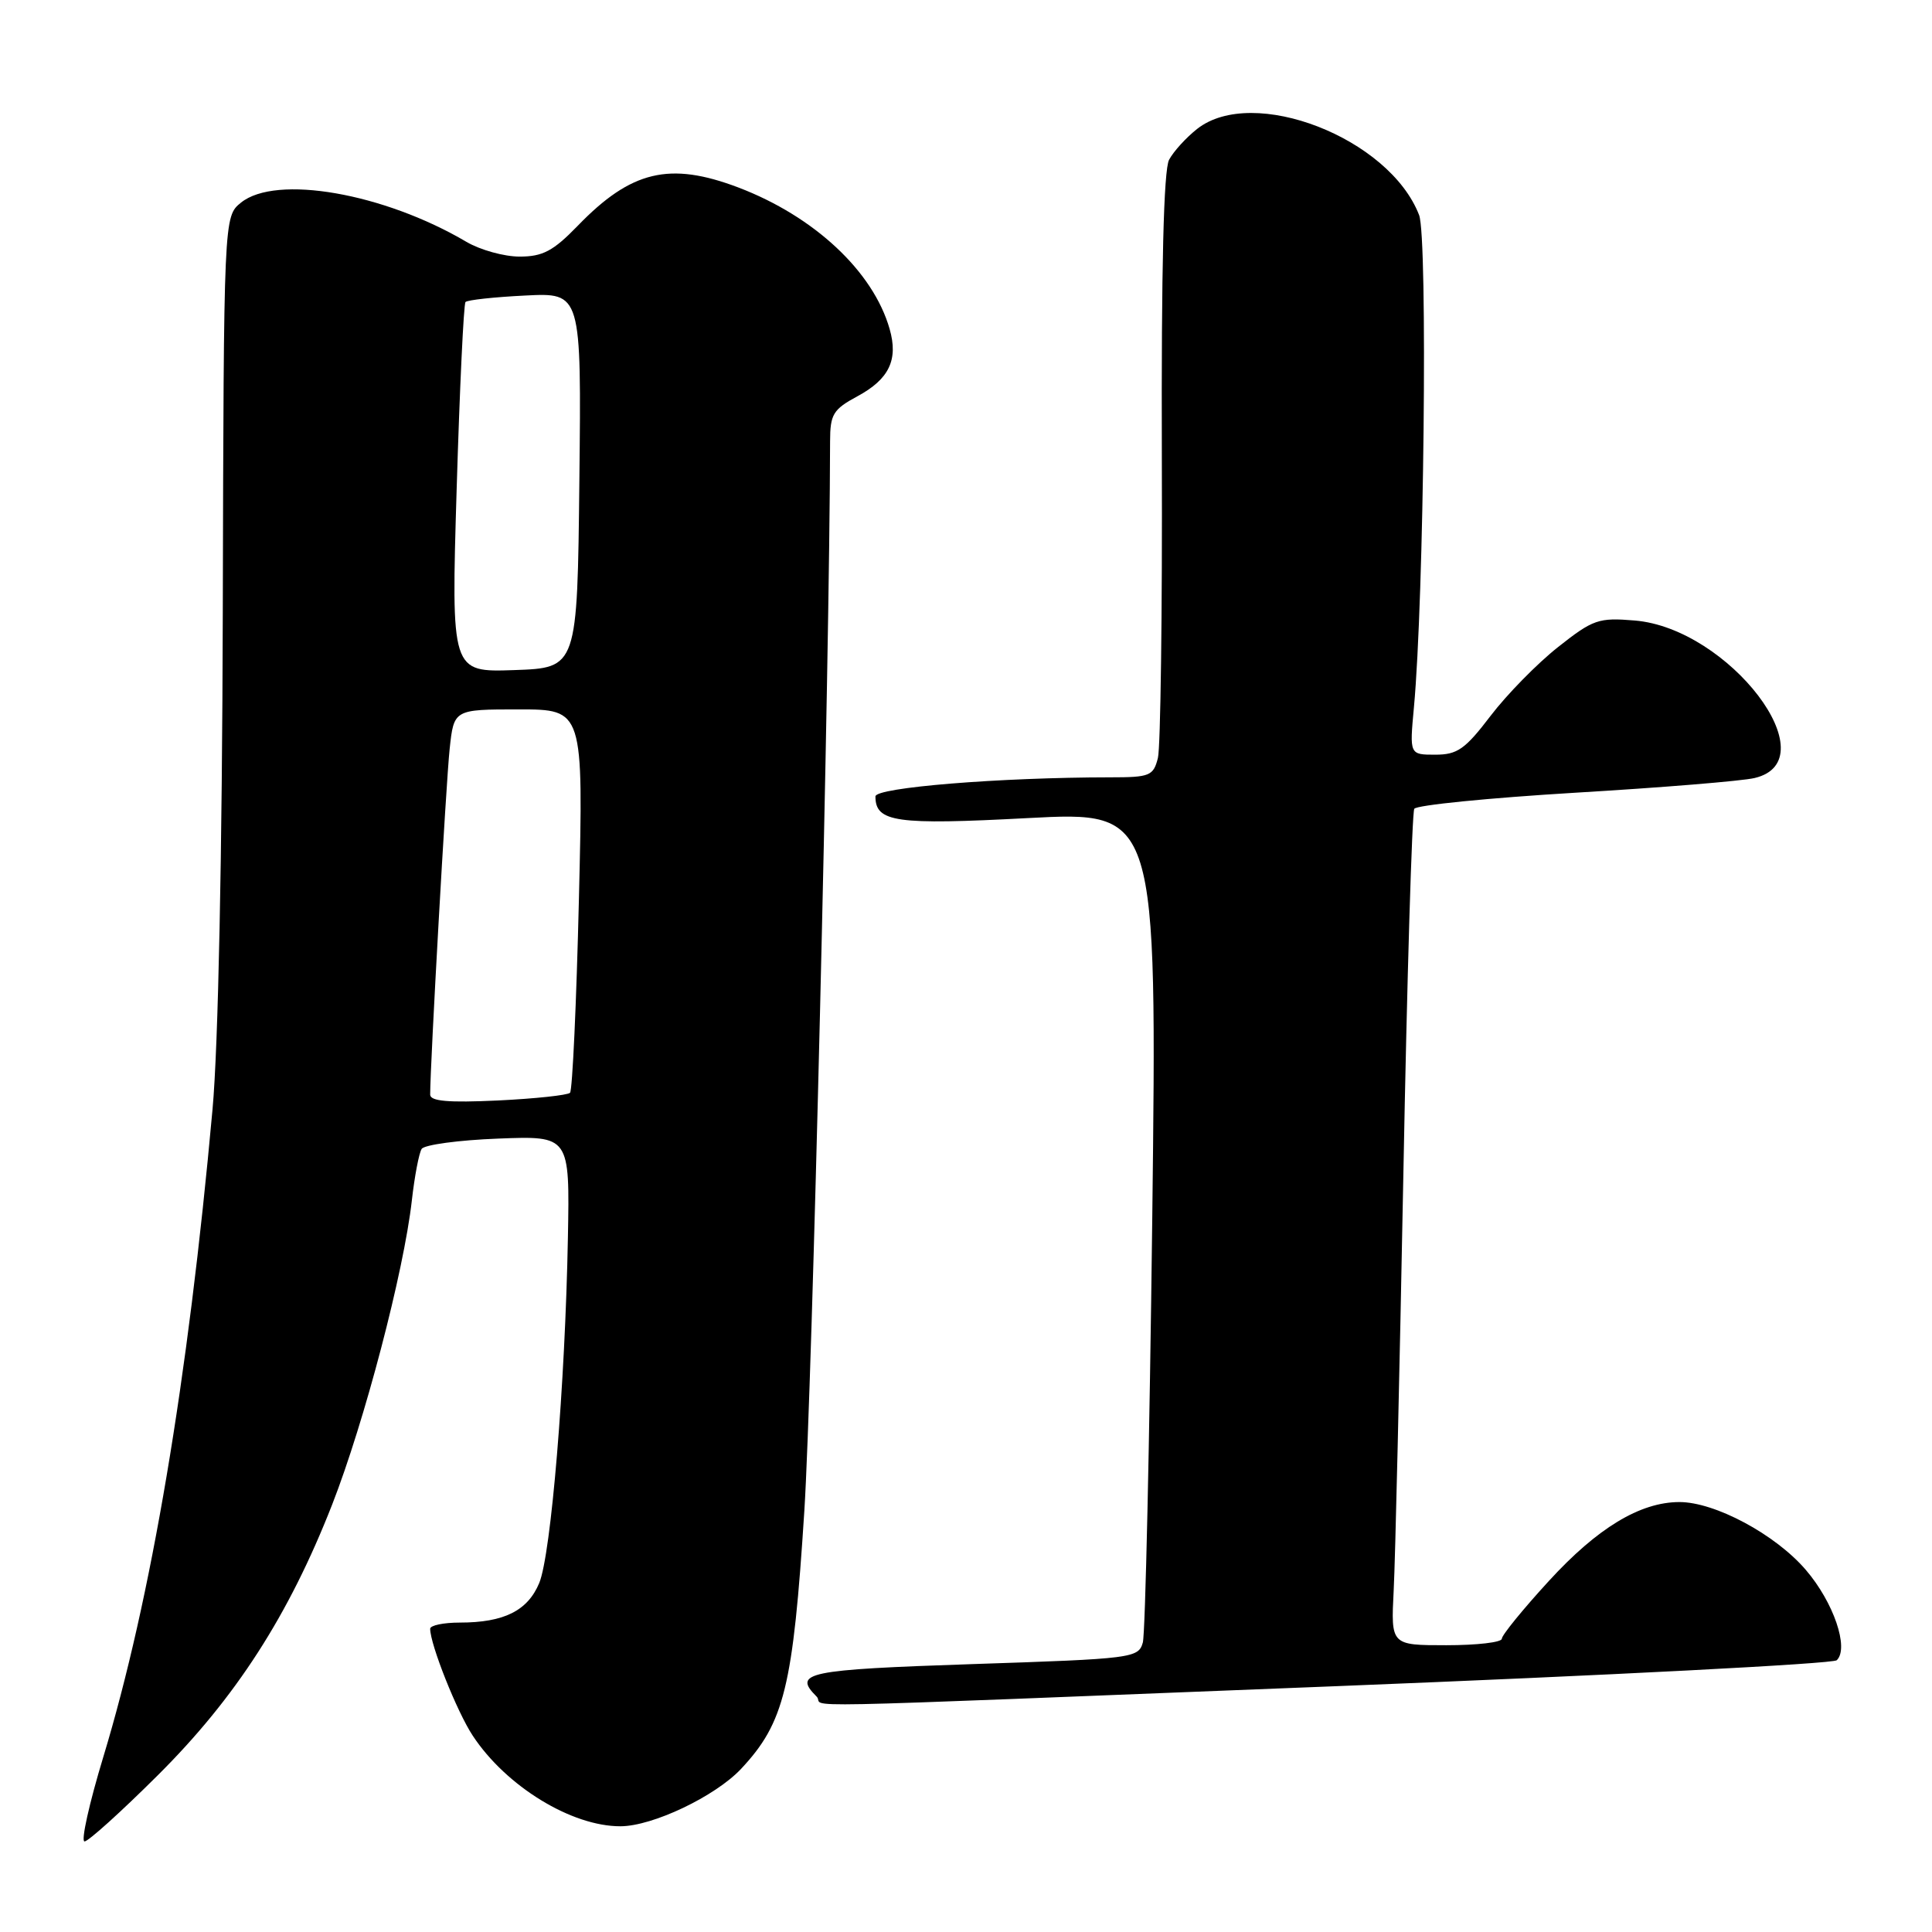 <?xml version="1.0" encoding="UTF-8" standalone="no"?>
<!DOCTYPE svg PUBLIC "-//W3C//DTD SVG 1.1//EN" "http://www.w3.org/Graphics/SVG/1.1/DTD/svg11.dtd" >
<svg xmlns="http://www.w3.org/2000/svg" xmlns:xlink="http://www.w3.org/1999/xlink" version="1.1" viewBox="0 0 256 256">
 <g >
 <path fill="currentColor"
d=" M 20.89 235.25 C 31.24 224.96 38.27 214.03 44.01 199.37 C 48.29 188.42 53.50 168.53 54.57 159.08 C 54.93 155.87 55.52 152.79 55.87 152.24 C 56.21 151.69 60.77 151.07 66.00 150.87 C 75.50 150.50 75.50 150.50 75.25 164.00 C 74.89 183.42 73.02 205.97 71.45 209.76 C 69.92 213.43 66.78 215.00 60.93 215.00 C 58.77 215.00 57.00 215.37 57.00 215.82 C 57.00 217.90 60.56 226.85 62.65 230.00 C 67.07 236.70 75.74 242.01 82.22 241.99 C 86.48 241.98 94.77 238.03 98.20 234.38 C 103.93 228.26 105.09 223.52 106.58 200.18 C 107.62 183.74 109.93 88.05 109.99 58.48 C 110.00 54.89 110.39 54.25 113.61 52.51 C 117.82 50.24 119.05 47.67 117.88 43.59 C 115.70 35.96 107.89 28.67 97.83 24.84 C 88.73 21.39 83.63 22.60 76.55 29.92 C 73.31 33.26 71.92 34.00 68.85 34.00 C 66.80 34.00 63.63 33.12 61.81 32.05 C 50.84 25.58 36.57 23.10 31.93 26.85 C 29.65 28.70 29.65 28.70 29.52 81.10 C 29.44 113.26 28.92 138.71 28.16 147.00 C 24.91 182.96 20.02 211.91 13.69 232.80 C 11.82 238.96 10.70 244.00 11.20 244.00 C 11.70 244.00 16.06 240.06 20.89 235.25 Z  M 177.00 223.43 C 213.03 222.00 242.89 220.46 243.38 219.99 C 245.04 218.39 242.96 212.31 239.29 208.03 C 235.26 203.32 227.22 199.01 222.50 199.03 C 217.30 199.05 211.66 202.47 205.23 209.49 C 201.80 213.23 199.00 216.67 199.00 217.14 C 199.00 217.62 195.69 218.00 191.65 218.00 C 184.30 218.00 184.30 218.00 184.67 210.75 C 184.88 206.76 185.45 182.02 185.95 155.78 C 186.44 129.53 187.10 107.66 187.40 107.17 C 187.70 106.68 197.29 105.73 208.72 105.04 C 220.15 104.36 230.85 103.49 232.50 103.09 C 242.43 100.74 229.10 83.25 216.60 82.22 C 211.82 81.82 211.09 82.07 206.45 85.74 C 203.70 87.91 199.68 92.01 197.52 94.84 C 194.14 99.28 193.11 100.00 190.18 100.00 C 186.77 100.00 186.77 100.00 187.35 93.75 C 188.69 79.39 189.20 31.51 188.04 28.50 C 184.09 18.27 166.03 11.26 158.63 17.08 C 157.18 18.22 155.50 20.06 154.91 21.17 C 154.19 22.52 153.87 35.51 153.95 60.52 C 154.02 81.06 153.78 99.02 153.43 100.43 C 152.83 102.81 152.36 103.00 147.14 103.00 C 132.40 103.01 116.00 104.35 116.00 105.53 C 116.00 108.95 118.70 109.33 136.20 108.40 C 153.32 107.50 153.32 107.50 152.68 161.50 C 152.32 191.20 151.76 216.46 151.43 217.64 C 150.85 219.70 150.13 219.80 128.91 220.50 C 106.85 221.24 105.02 221.62 108.20 224.80 C 109.67 226.27 100.15 226.46 177.00 223.43 Z  M 57.00 145.04 C 57.00 141.05 59.11 103.61 59.58 99.25 C 60.14 94.00 60.14 94.00 68.73 94.00 C 77.31 94.00 77.31 94.00 76.71 119.11 C 76.38 132.92 75.85 144.48 75.53 144.80 C 75.21 145.12 70.91 145.58 65.97 145.82 C 59.39 146.13 57.00 145.92 57.00 145.04 Z  M 60.51 64.79 C 60.91 51.43 61.44 40.28 61.68 40.02 C 61.93 39.75 65.49 39.36 69.59 39.16 C 77.04 38.78 77.04 38.78 76.77 63.64 C 76.50 88.50 76.50 88.50 68.14 88.79 C 59.78 89.08 59.78 89.08 60.51 64.79 Z "/>
</g>
</svg>